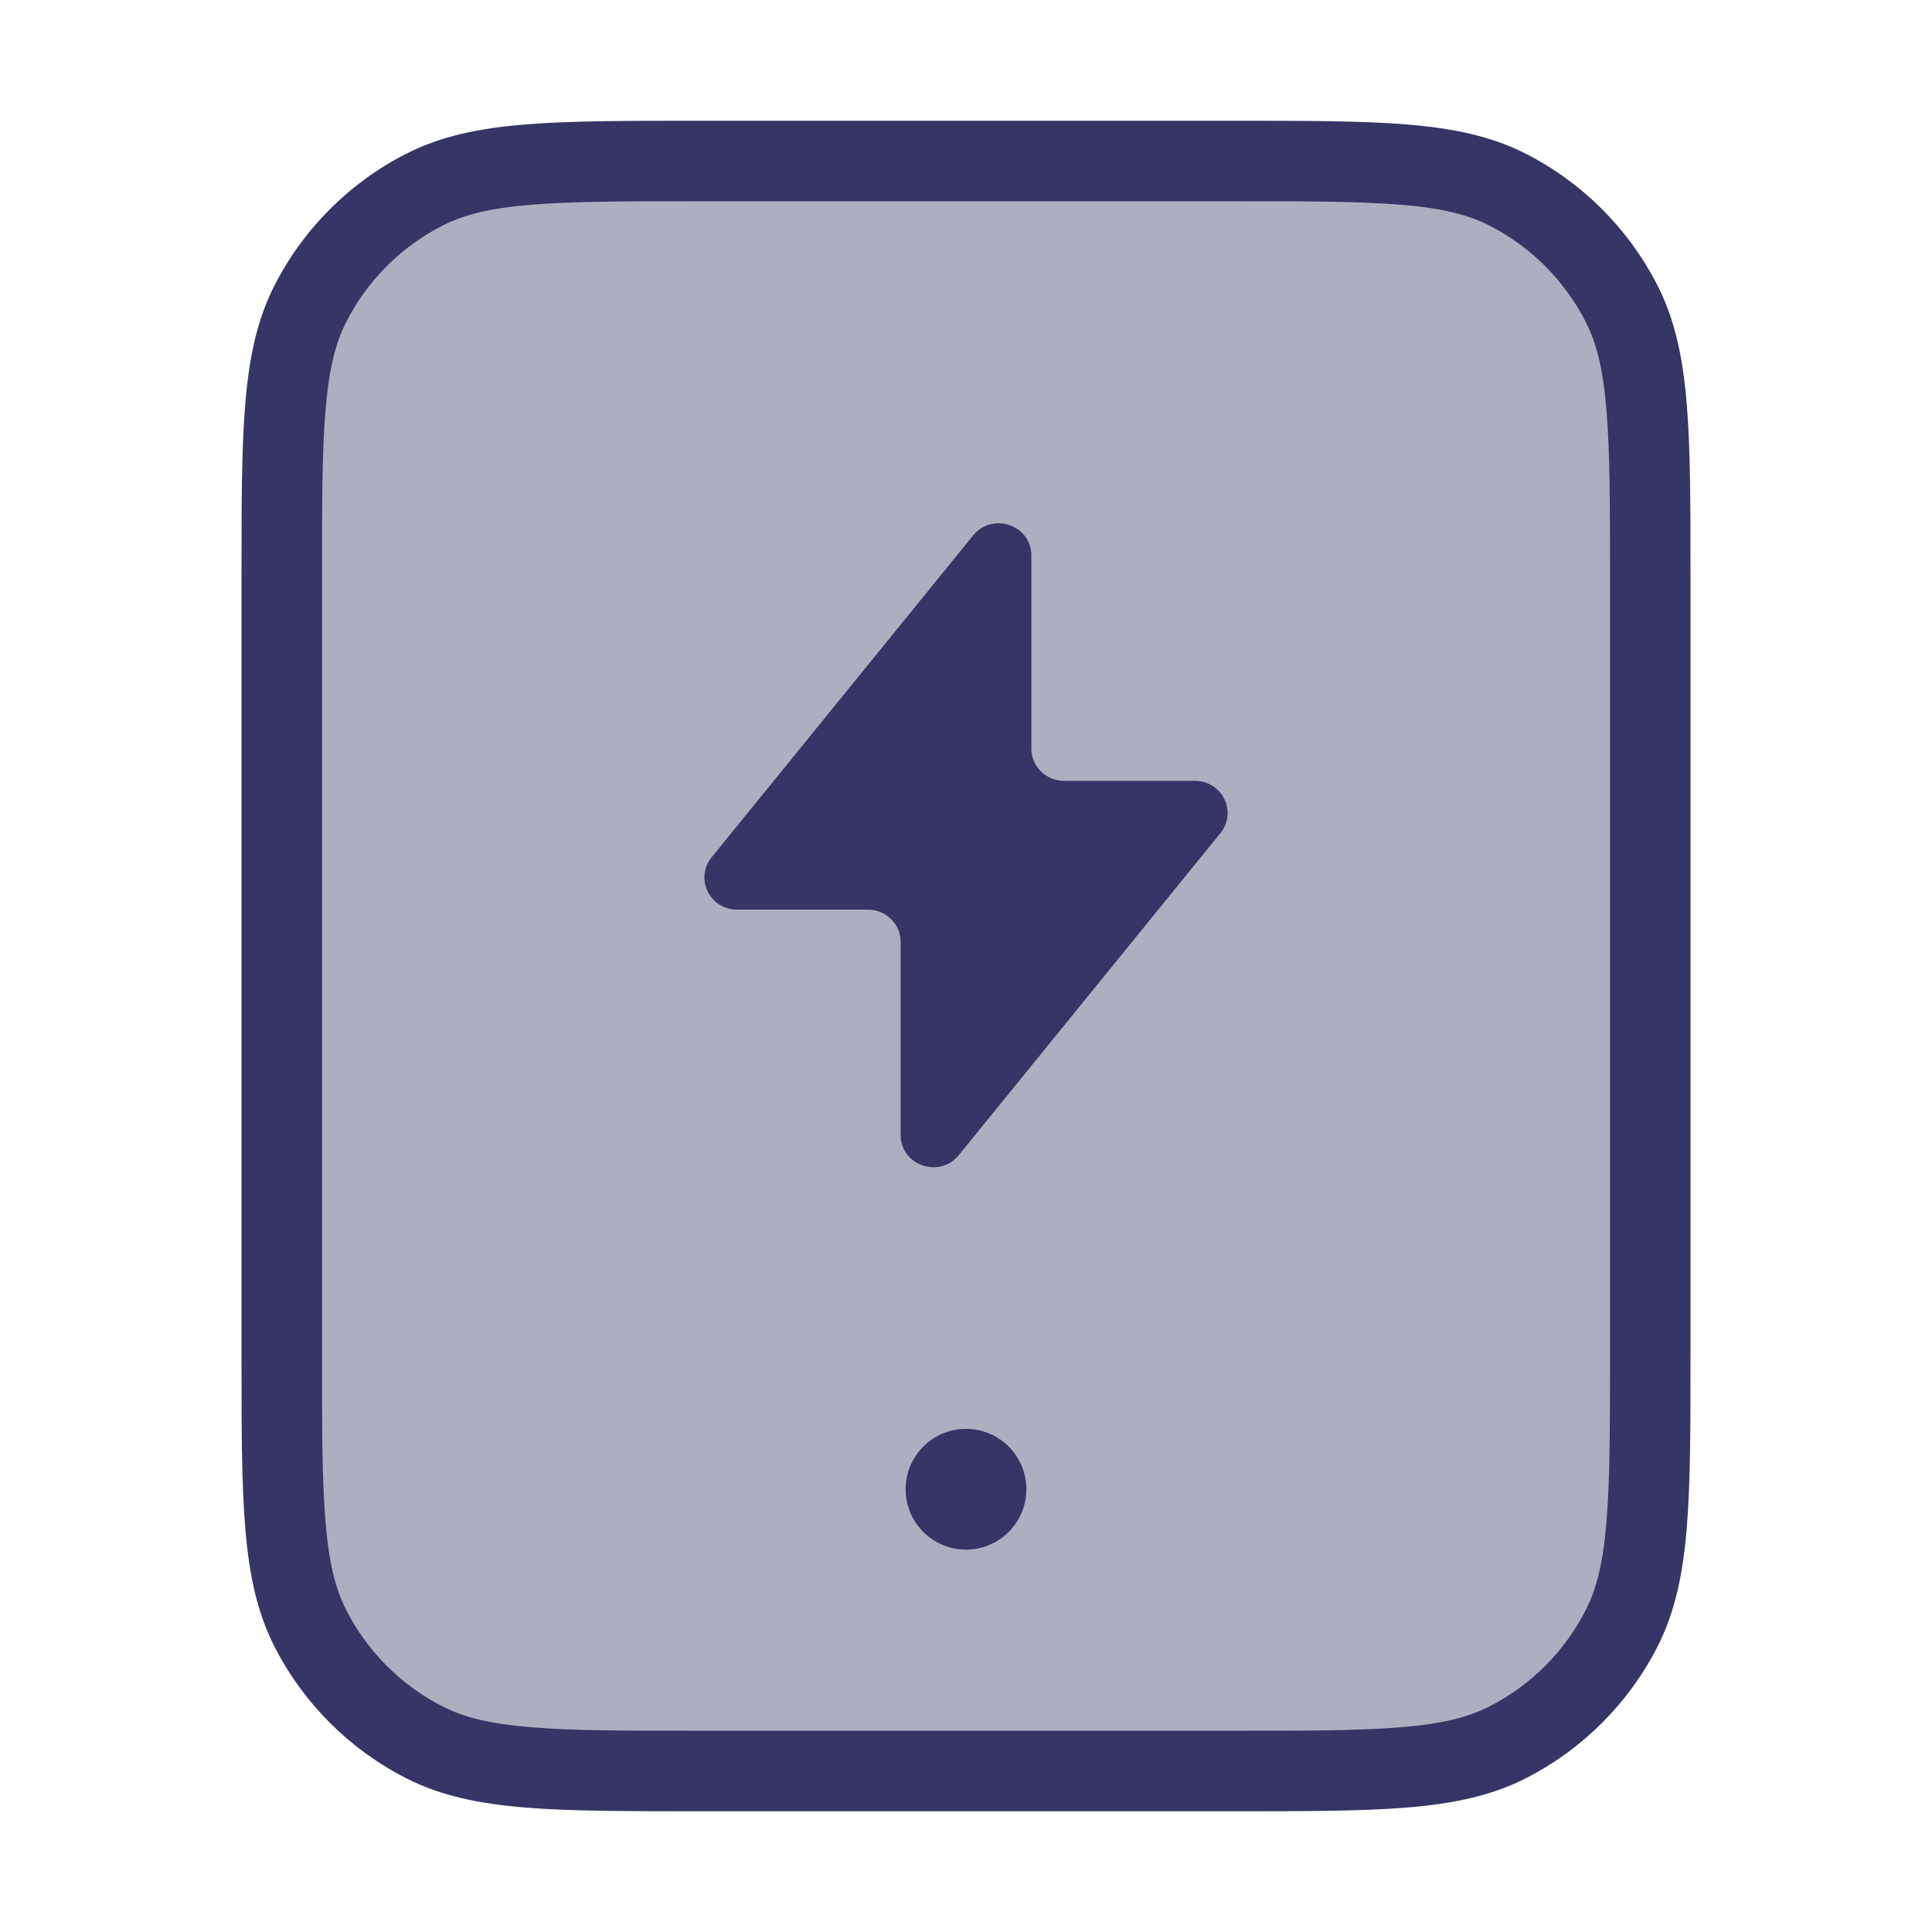 <svg width="24" height="24" viewBox="0 0 24 24" fill="none" xmlns="http://www.w3.org/2000/svg">
<path opacity="0.4" d="M3.5 7.2C3.5 5.38 3.5 4.47 3.854 3.775C4.166 3.163 4.663 2.666 5.275 2.354C5.97 2 6.88 2 8.7 2H15.3C17.12 2 18.03 2 18.726 2.354C19.337 2.666 19.834 3.163 20.146 3.775C20.5 4.47 20.5 5.38 20.5 7.2V16.8C20.5 18.62 20.5 19.53 20.146 20.226C19.834 20.837 19.337 21.334 18.726 21.646C18.03 22 17.12 22 15.3 22H8.7C6.88 22 5.97 22 5.275 21.646C4.663 21.334 4.166 20.837 3.854 20.226C3.5 19.53 3.5 18.62 3.5 16.8V7.2Z" fill="#353566"/>
<path d="M11.25 18.5C11.25 18.086 11.586 17.75 12 17.75C12.414 17.75 12.75 18.086 12.75 18.5C12.75 18.914 12.414 19.25 12 19.25C11.586 19.25 11.25 18.914 11.25 18.5Z" fill="#353566"/>
<path d="M9.157 11.3H10.781C11.006 11.3 11.188 11.479 11.188 11.7V14.099C11.188 14.477 11.671 14.644 11.911 14.349L15.16 10.35C15.373 10.088 15.184 9.7 14.843 9.7H13.219C12.994 9.7 12.812 9.521 12.812 9.3V6.901C12.812 6.523 12.329 6.356 12.089 6.651L8.84 10.65C8.627 10.912 8.816 11.3 9.157 11.3Z" fill="#353566"/>
<path fill-rule="evenodd" clip-rule="evenodd" d="M8.678 1.5H15.322C16.213 1.5 16.913 1.5 17.475 1.546C18.048 1.593 18.523 1.69 18.953 1.909C19.658 2.268 20.232 2.842 20.591 3.548C20.81 3.977 20.907 4.452 20.954 5.025C21 5.587 21 6.286 21 7.178V16.822C21 17.713 21 18.413 20.954 18.975C20.907 19.548 20.81 20.023 20.591 20.453C20.232 21.158 19.658 21.732 18.953 22.091C18.523 22.31 18.048 22.407 17.475 22.454C16.913 22.5 16.213 22.5 15.322 22.5H8.678C7.786 22.5 7.087 22.5 6.525 22.454C5.952 22.407 5.477 22.31 5.048 22.091C4.342 21.732 3.768 21.158 3.409 20.453C3.19 20.023 3.093 19.548 3.046 18.975C3 18.413 3 17.713 3 16.822V7.178C3 6.286 3 5.587 3.046 5.025C3.093 4.452 3.19 3.977 3.409 3.548C3.768 2.842 4.342 2.268 5.048 1.909C5.477 1.69 5.952 1.593 6.525 1.546C7.087 1.5 7.786 1.5 8.678 1.5ZM6.606 2.543C6.095 2.584 5.767 2.665 5.502 2.8C4.984 3.063 4.563 3.484 4.3 4.002C4.165 4.267 4.084 4.595 4.043 5.106C4 5.623 4 6.282 4 7.2V16.8C4 17.718 4 18.377 4.043 18.894C4.084 19.405 4.165 19.733 4.3 19.998C4.563 20.516 4.984 20.937 5.502 21.2C5.767 21.335 6.095 21.416 6.606 21.457C7.123 21.5 7.782 21.5 8.7 21.5H15.3C16.218 21.5 16.877 21.5 17.394 21.457C17.905 21.416 18.233 21.335 18.498 21.2C19.016 20.937 19.437 20.516 19.7 19.998C19.835 19.733 19.916 19.405 19.957 18.894C20 18.377 20 17.718 20 16.8V7.2C20 6.282 20 5.623 19.957 5.106C19.916 4.595 19.835 4.267 19.7 4.002C19.437 3.484 19.016 3.063 18.498 2.8C18.233 2.665 17.905 2.584 17.394 2.543C16.877 2.5 16.218 2.5 15.3 2.5H8.7C7.782 2.5 7.123 2.5 6.606 2.543Z" fill="#353566"/>
</svg>

